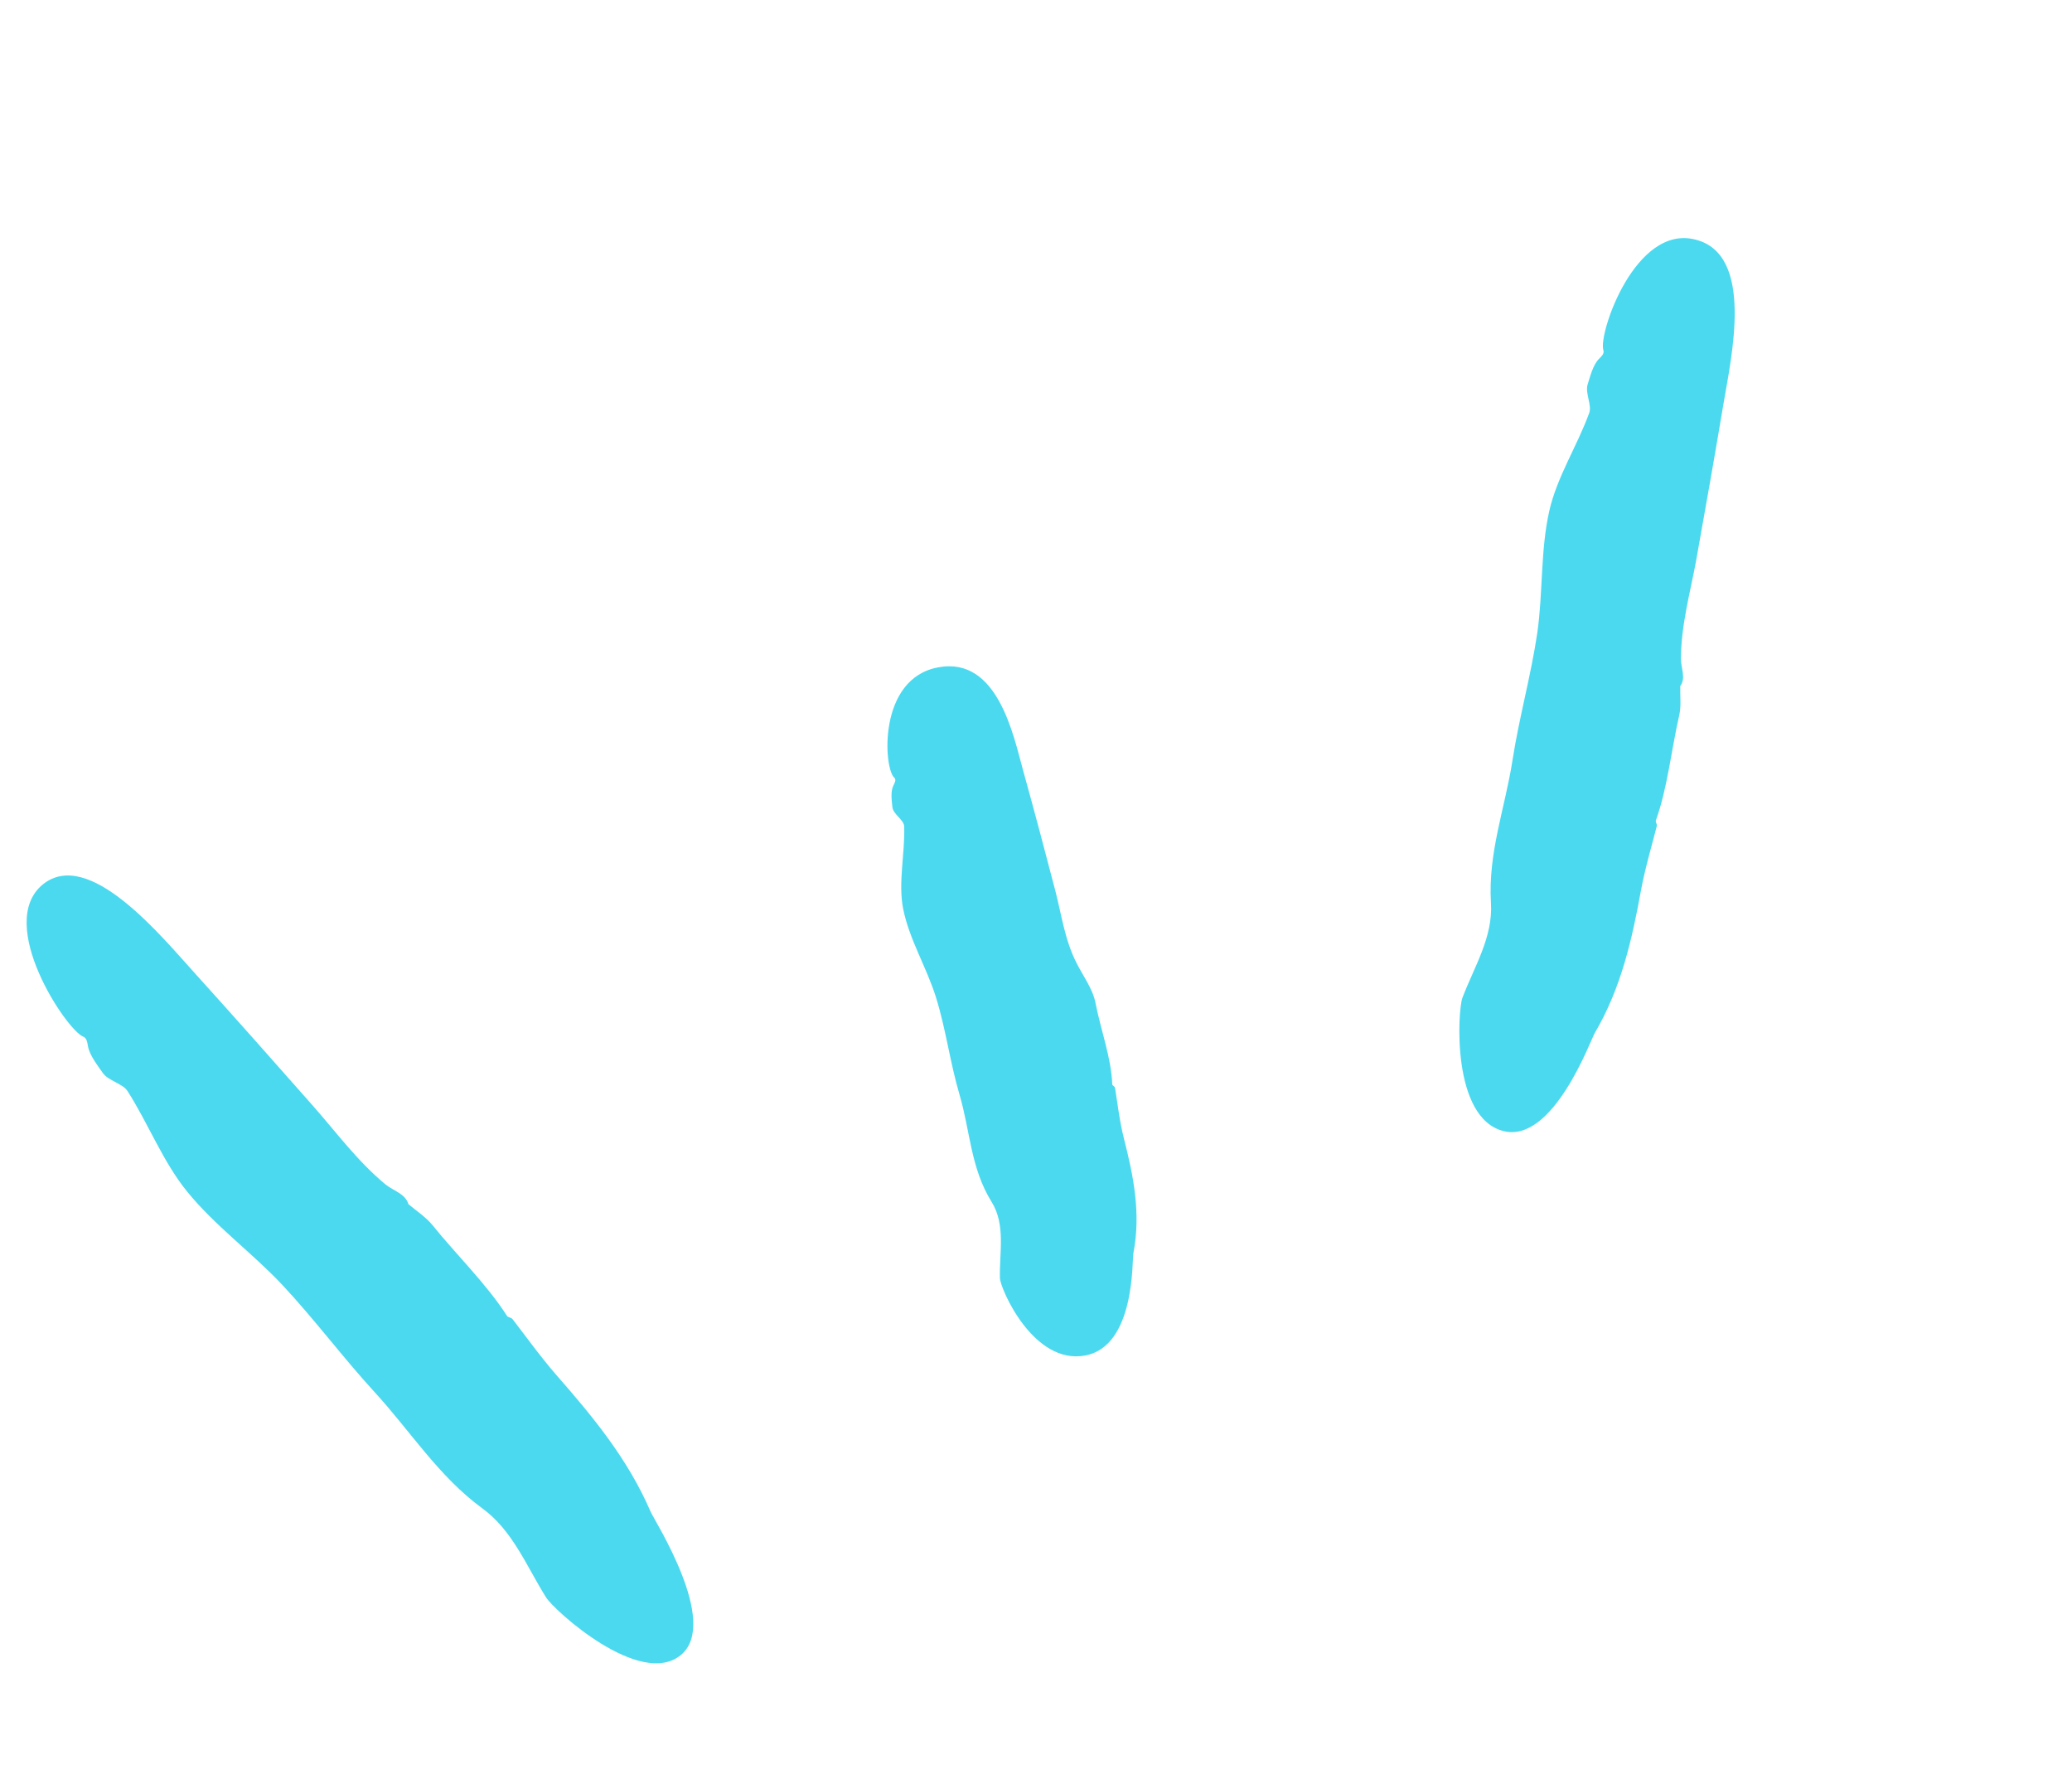 <svg xmlns="http://www.w3.org/2000/svg" width="73" height="63" viewBox="0 0 73 63" fill="none">
<path d="M60.726 14.193C60.414 16.054 60.088 17.905 59.755 19.76C59.544 20.896 59.229 22.008 59.222 23.196C59.216 23.517 59.412 23.889 59.196 24.167C59.195 24.168 59.196 24.169 59.197 24.168C59.198 24.168 59.199 24.168 59.199 24.169C59.188 24.513 59.238 24.868 59.162 25.194C58.88 26.427 58.751 27.751 58.339 28.9C58.321 28.948 58.388 29.032 58.371 29.098C58.295 29.424 57.96 30.566 57.822 31.322C57.505 33.064 57.124 34.787 56.191 36.377C56.041 36.624 54.72 40.289 52.964 39.838C51.136 39.371 51.356 35.6 51.523 35.146C51.939 34.051 52.605 33.009 52.529 31.804C52.42 30.035 53.032 28.442 53.289 26.771C53.523 25.265 53.938 23.804 54.161 22.295C54.365 20.881 54.269 19.386 54.585 17.992C54.858 16.791 55.571 15.704 55.993 14.54C56.091 14.267 55.84 13.848 55.935 13.54C56.017 13.286 56.118 12.861 56.33 12.645C56.423 12.553 56.53 12.454 56.49 12.336C56.3 11.77 57.612 7.884 59.739 8.441C61.821 8.967 60.998 12.58 60.726 14.193Z" fill="#4bd9ef"/>
<path d="M36.045 27.134C36.434 28.535 36.809 29.943 37.174 31.348C37.4 32.214 37.51 33.099 37.928 33.919C38.154 34.373 38.495 34.819 38.594 35.317C38.594 35.32 38.595 35.324 38.596 35.327C38.782 36.281 39.151 37.252 39.187 38.199C39.189 38.235 39.281 38.267 39.285 38.321C39.331 38.575 39.44 39.49 39.588 40.062C39.925 41.389 40.209 42.718 39.928 44.158C39.884 44.381 39.998 47.406 38.242 47.743C36.411 48.095 35.245 45.396 35.229 45.021C35.206 44.113 35.439 43.143 34.936 42.334C34.196 41.146 34.179 39.822 33.807 38.562C33.473 37.43 33.328 36.264 32.98 35.141C32.652 34.081 32.032 33.087 31.819 32.007C31.638 31.078 31.889 30.06 31.856 29.102C31.843 28.875 31.466 28.679 31.441 28.43C31.422 28.225 31.366 27.891 31.475 27.669C31.522 27.576 31.585 27.464 31.509 27.395C31.129 27.07 30.919 23.894 33.056 23.506C35.154 23.112 35.708 25.92 36.045 27.134Z" fill="#4bd9ef"/>
<path d="M6.892 34.31C8.276 35.84 9.641 37.382 11.009 38.931C11.85 39.883 12.597 40.907 13.589 41.725C13.86 41.943 14.281 42.045 14.389 42.413C14.389 42.414 14.388 42.414 14.388 42.414C14.387 42.413 14.388 42.413 14.389 42.413C14.672 42.652 14.992 42.86 15.225 43.138C16.093 44.215 17.142 45.225 17.867 46.356C17.892 46.398 18.002 46.4 18.057 46.463C18.288 46.752 19.055 47.812 19.609 48.441C20.889 49.9 22.125 51.394 22.925 53.252C23.049 53.547 25.367 57.15 23.992 58.291C22.564 59.482 19.52 56.721 19.238 56.264C18.555 55.174 18.061 53.909 17.005 53.138C15.46 52.01 14.47 50.422 13.214 49.052C12.086 47.825 11.092 46.482 9.951 45.263C8.882 44.123 7.572 43.179 6.587 41.963C5.735 40.914 5.226 39.574 4.492 38.429C4.319 38.162 3.822 38.074 3.623 37.794C3.461 37.559 3.159 37.179 3.1 36.856C3.076 36.72 3.058 36.561 2.93 36.513C2.34 36.281 -0.17 32.535 1.505 31.155C3.13 29.832 5.689 32.985 6.892 34.31Z" fill="#4bd9ef"/>
</svg>